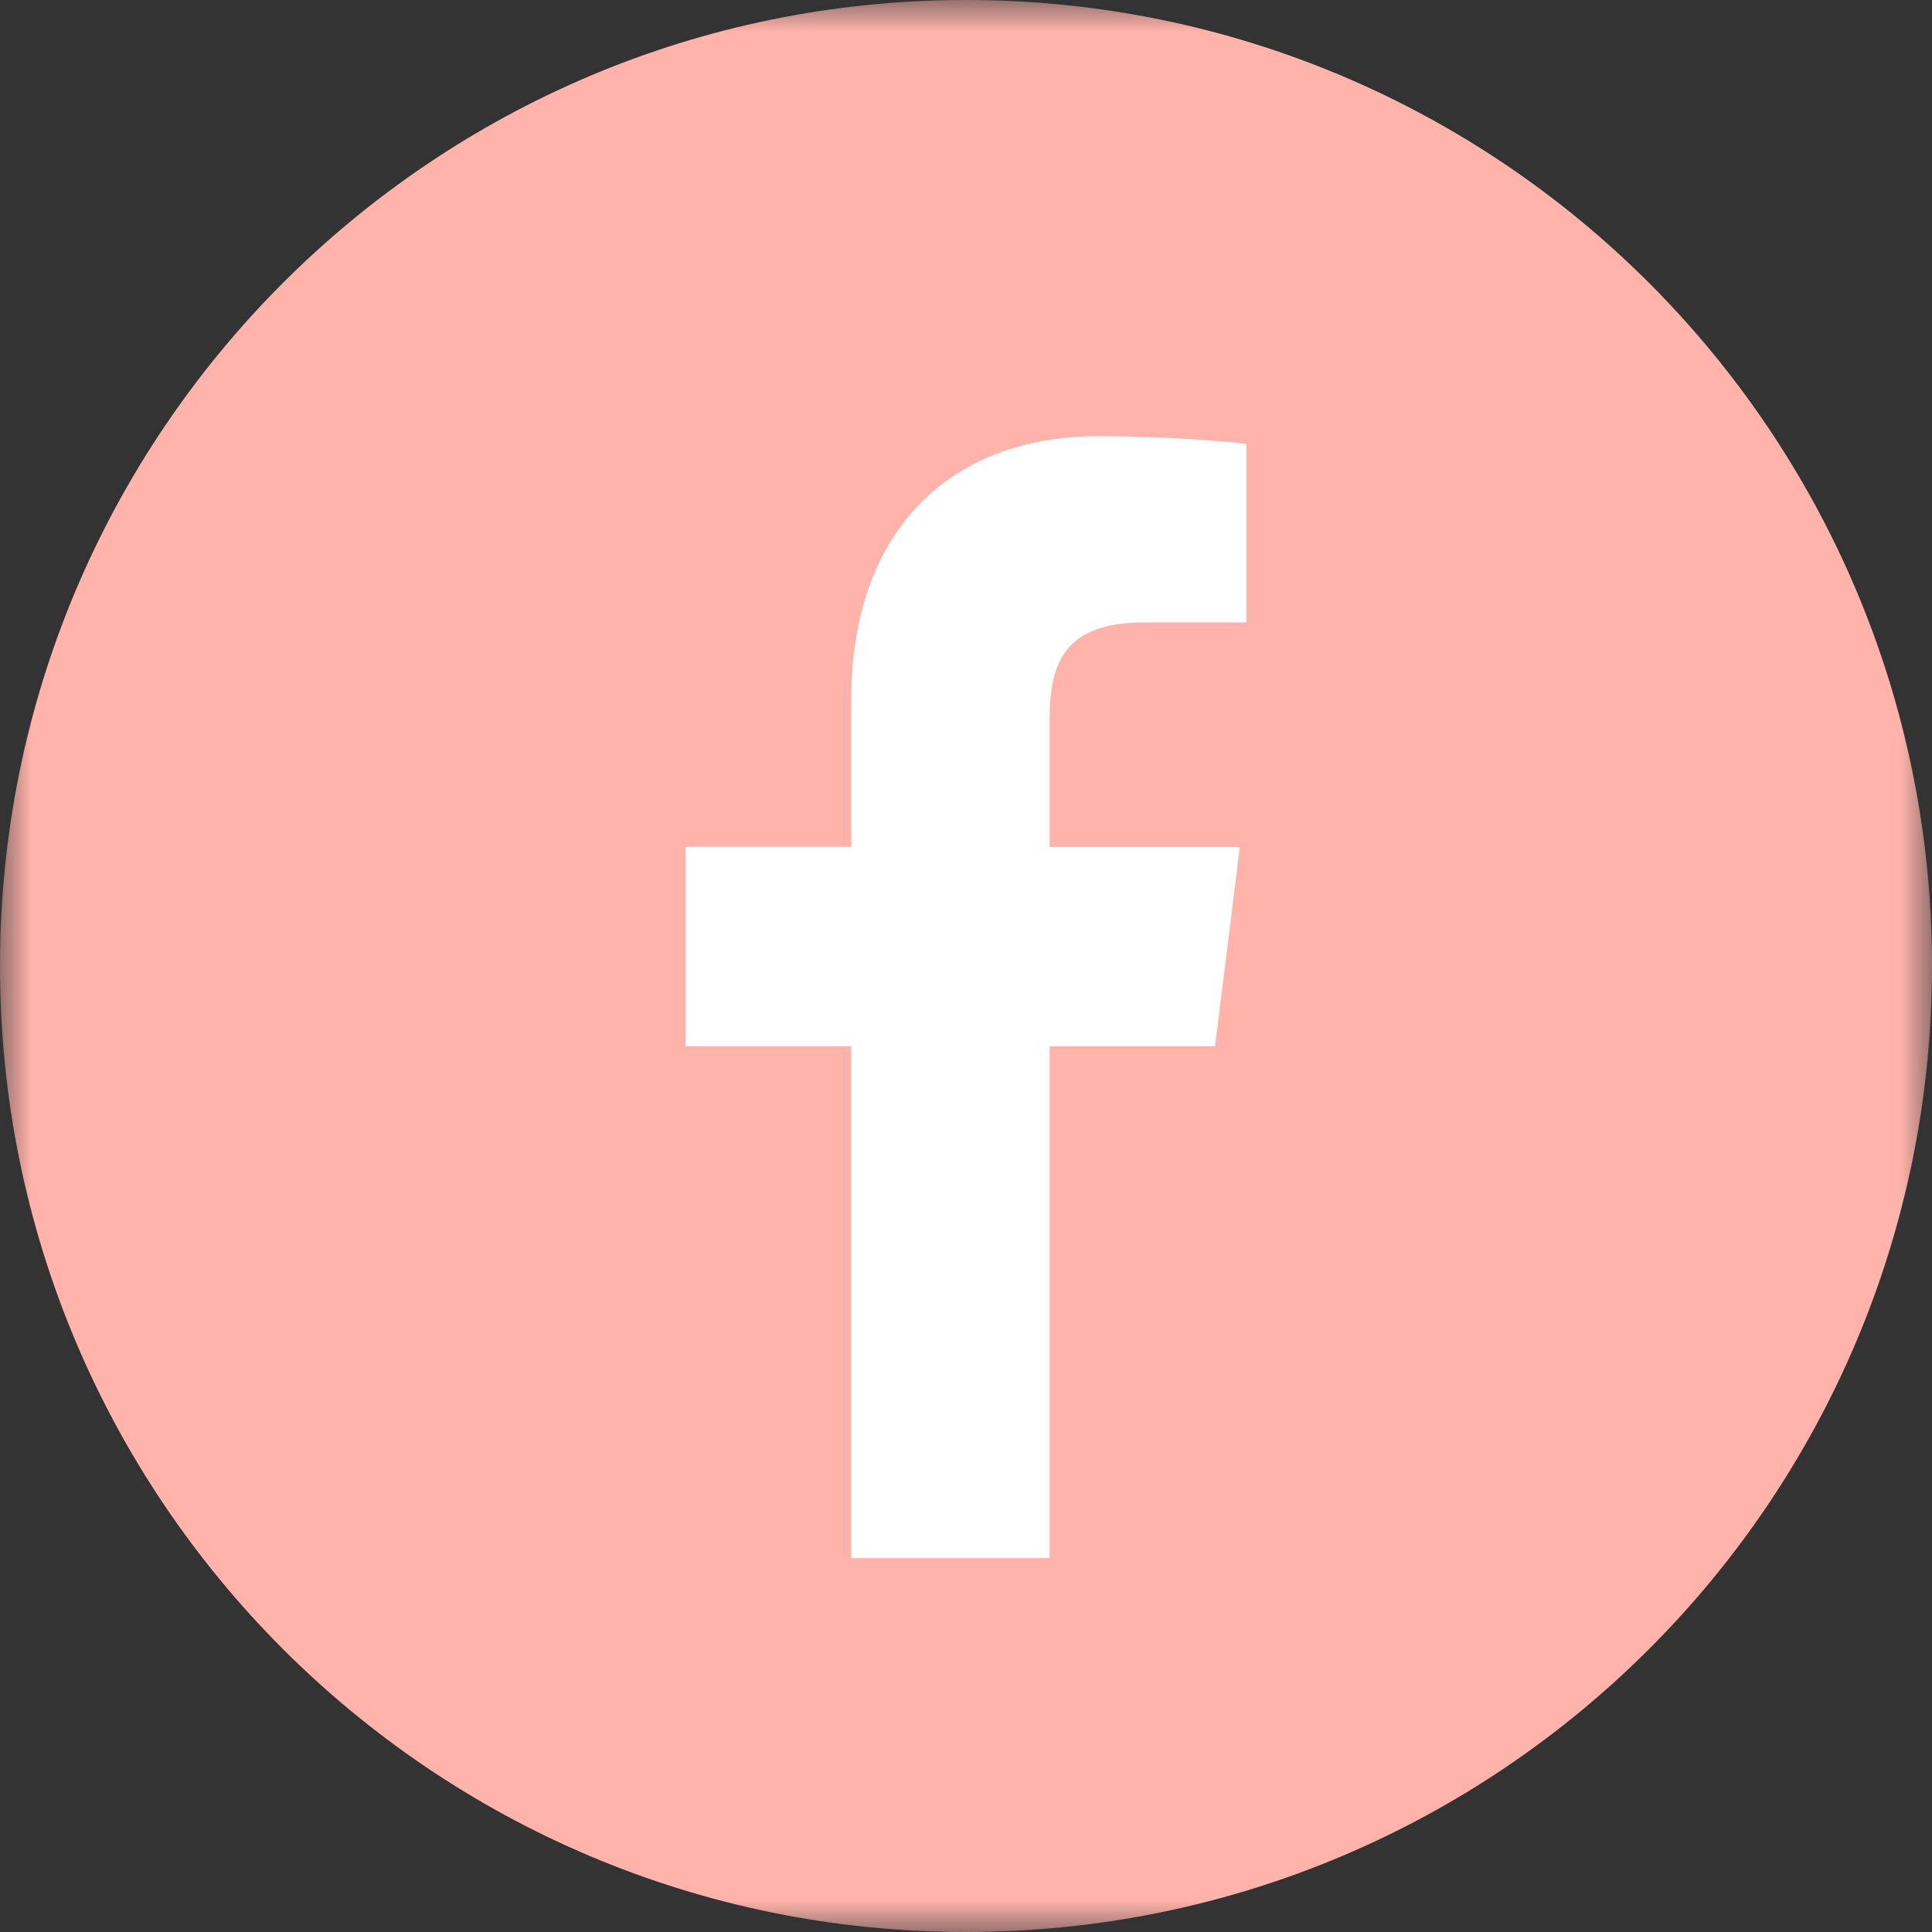 <?xml version="1.0" encoding="UTF-8"?>
<svg width="31px" height="31px" viewBox="0 0 31 31" version="1.1" xmlns="http://www.w3.org/2000/svg" xmlns:xlink="http://www.w3.org/1999/xlink">
    <rect x="0" y="0" width="31" height="31" fill="#333333" stroke="none"/>
    <!-- Generator: sketchtool 52.3 (67297) - http://www.bohemiancoding.com/sketch -->
    <title>B3D1EF0B-DBEE-4F56-A1B3-4467FCDA882F</title>
    <desc>Created with sketchtool.</desc>
    <defs>
        <polygon id="path-1" points="6.32653061e-05 0 31 0 31 31 6.32653061e-05 31"></polygon>
    </defs>
    <g id="Symbols" stroke="none" stroke-width="1" fill="none" fill-rule="evenodd">
        <g id="Facebook---PINK">
            <g id="Facebook">
                <g id="Group-3">
                    <mask id="mask-2" fill="white">
                        <use xlink:href="#path-1"></use>
                    </mask>
                    <g id="Clip-2"></g>
                    <path d="M31,15.5 C31,24.06 24.06,31 15.5,31 C6.94,31 6.32653061e-05,24.06 6.32653061e-05,15.5 C6.32653061e-05,6.939 6.94,-0 15.5,-0 C24.06,-0 31,6.939 31,15.5" id="Fill-1" fill="#FFB3AB" mask="url(#mask-2)"></path>
                </g>
                <path d="M16.842,25 L16.842,16.79 L19.496,16.79 L19.894,13.59 L16.842,13.59 L16.842,11.546 C16.842,10.619 17.089,9.987 18.369,9.987 L20,9.987 L20,7.125 C19.718,7.086 18.748,7 17.622,7 C15.27,6.998 13.66,8.49 13.66,11.227 L13.66,13.588 L11,13.588 L11,16.788 L13.66,16.788 L13.66,25 L16.842,25 Z" id="Fill-4" fill="#FFFFFF"></path>
            </g>
        </g>
    </g>
</svg>